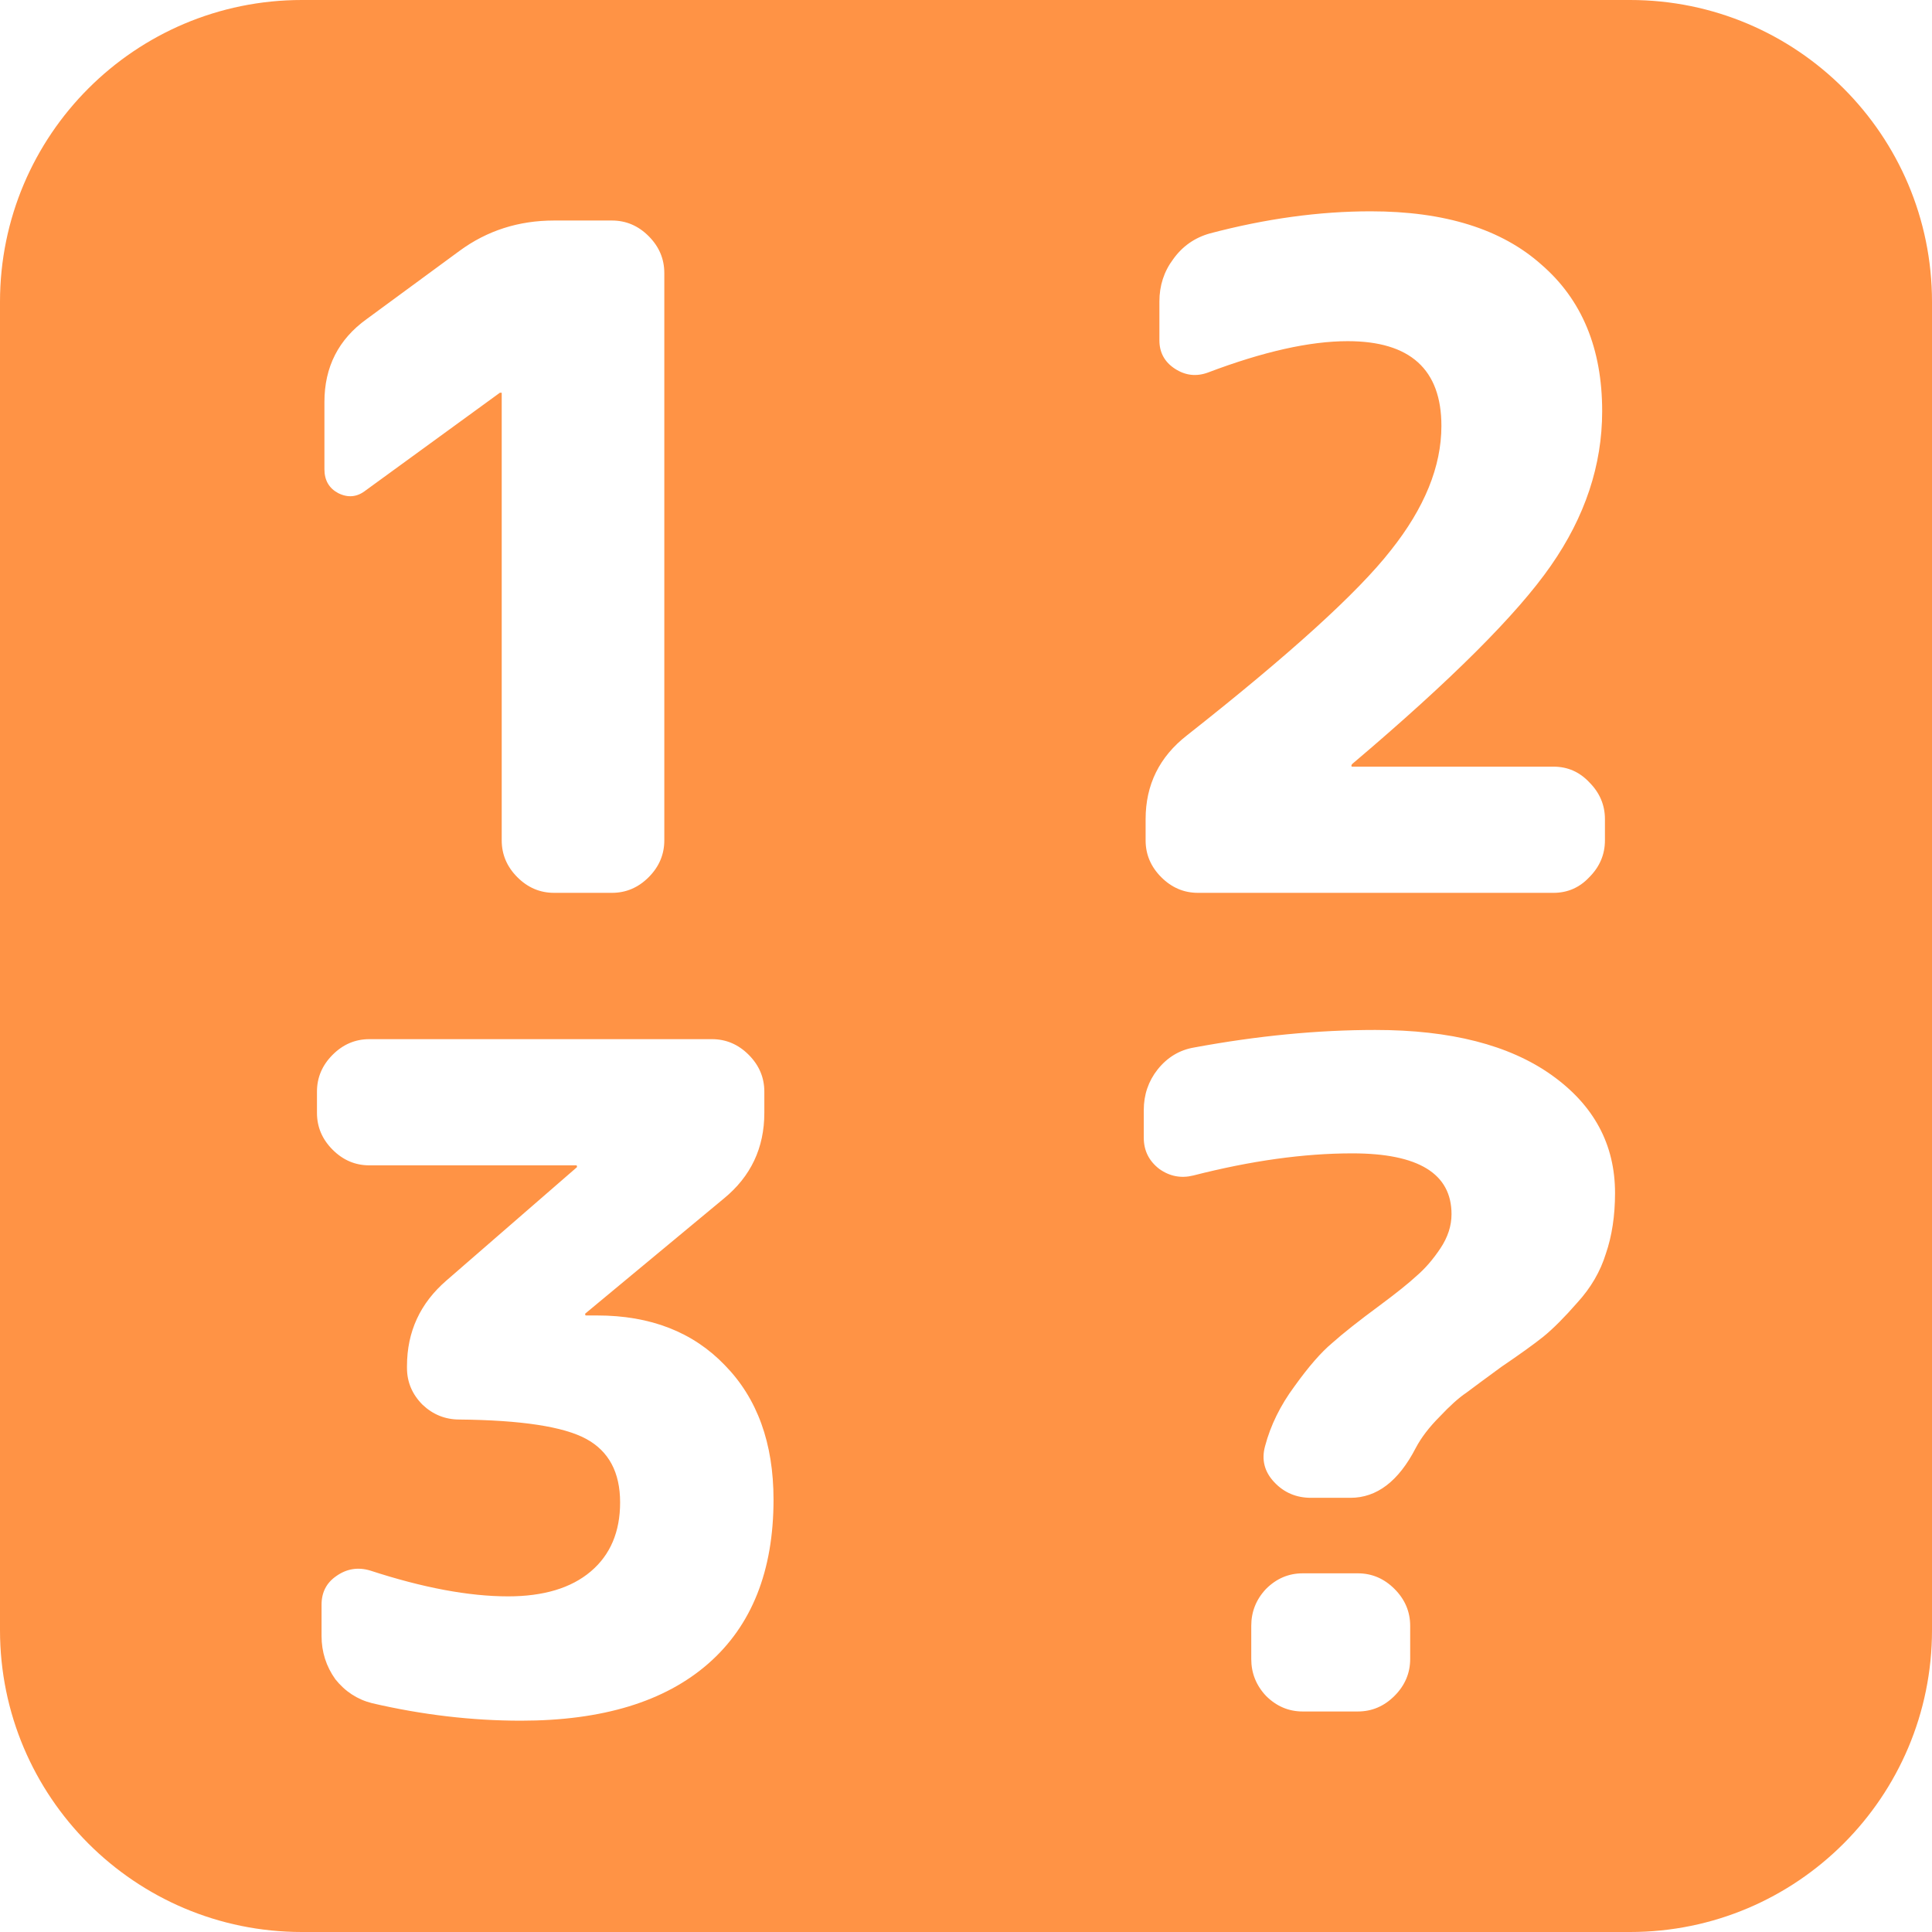 <svg
  xmlns="http://www.w3.org/2000/svg"
  width="150"
  height="150"
  viewBox="0 0 128 128"
  fill="rgb(255, 147, 69)"
>
  <path fill-rule="evenodd" clip-rule="evenodd" d="M20 0C8.954 0 0 8.954 0 20V108C0 119.046 8.954 128 20 128H108C119.046 128 128 119.046 128 108V20C128 8.954 119.046 0 108 0H20ZM76.935 58.115C77.624 58.807 78.436 59.153 79.369 59.153H102.922C103.856 59.153 104.647 58.807 105.296 58.115C105.986 57.424 106.331 56.61 106.331 55.675V54.271C106.331 53.336 105.986 52.522 105.296 51.831C104.647 51.139 103.856 50.793 102.922 50.793H89.594C89.553 50.793 89.533 50.773 89.533 50.732C89.533 50.691 89.553 50.651 89.594 50.61C96.126 45.078 100.508 40.705 102.74 37.492C105.012 34.237 106.148 30.82 106.148 27.241C106.148 23.091 104.809 19.858 102.131 17.539C99.494 15.18 95.72 14 90.811 14C87.403 14 83.853 14.488 80.16 15.464C79.146 15.749 78.335 16.319 77.726 17.173C77.117 17.986 76.813 18.922 76.813 19.98V22.542C76.813 23.356 77.158 23.986 77.848 24.434C78.537 24.881 79.268 24.963 80.039 24.678C83.69 23.295 86.774 22.603 89.29 22.603C93.428 22.603 95.497 24.475 95.497 28.217C95.497 30.902 94.382 33.648 92.15 36.454C89.959 39.261 85.455 43.349 78.639 48.719C76.813 50.142 75.9 51.993 75.9 54.271V55.675C75.9 56.61 76.245 57.424 76.935 58.115ZM22.407 32.671C23.056 32.997 23.664 32.936 24.232 32.488L33.118 26.02H33.24V55.675C33.24 56.61 33.585 57.424 34.274 58.115C34.964 58.807 35.776 59.153 36.709 59.153H40.543C41.476 59.153 42.288 58.807 42.978 58.115C43.667 57.424 44.012 56.61 44.012 55.675V18.088C44.012 17.153 43.667 16.339 42.978 15.648C42.288 14.956 41.476 14.61 40.543 14.61H36.709C34.356 14.61 32.266 15.281 30.44 16.624L24.293 21.139C22.427 22.481 21.494 24.312 21.494 26.631V31.085C21.494 31.817 21.798 32.346 22.407 32.671ZM24.469 77.207C23.536 77.207 22.724 76.861 22.035 76.169C21.345 75.478 21 74.664 21 73.729V72.325C21 71.39 21.345 70.576 22.035 69.885C22.724 69.193 23.536 68.847 24.469 68.847H47.17C48.103 68.847 48.915 69.193 49.605 69.885C50.294 70.576 50.639 71.39 50.639 72.325V73.729C50.639 76.047 49.747 77.939 47.961 79.403L38.771 87.031V87.091C38.771 87.132 38.792 87.153 38.832 87.153H39.563C43.093 87.153 45.912 88.251 48.022 90.448C50.173 92.644 51.248 95.614 51.248 99.356C51.248 104.075 49.807 107.695 46.927 110.217C44.046 112.739 39.907 114 34.511 114C31.265 114 27.979 113.614 24.652 112.841C23.678 112.597 22.866 112.068 22.217 111.254C21.609 110.4 21.304 109.444 21.304 108.386V106.312C21.304 105.498 21.629 104.868 22.278 104.42C22.968 103.932 23.718 103.81 24.53 104.054C28.019 105.193 31.062 105.763 33.659 105.763C36.012 105.763 37.838 105.214 39.137 104.115C40.435 103.017 41.084 101.492 41.084 99.539C41.084 97.546 40.334 96.142 38.832 95.329C37.331 94.515 34.531 94.088 30.433 94.047C29.5 94.047 28.689 93.722 27.999 93.071C27.309 92.38 26.964 91.566 26.964 90.63V90.508C26.964 88.231 27.837 86.339 29.581 84.834L38.224 77.329V77.268C38.224 77.227 38.203 77.207 38.163 77.207H24.469ZM76.813 77.451C77.503 77.939 78.253 78.081 79.065 77.878C82.879 76.902 86.388 76.413 89.594 76.413C93.976 76.413 96.167 77.756 96.167 80.441C96.167 81.213 95.923 81.966 95.436 82.698C94.95 83.43 94.422 84.041 93.854 84.529C93.327 85.017 92.515 85.668 91.42 86.481C90.04 87.498 88.985 88.332 88.255 88.983C87.525 89.593 86.693 90.549 85.76 91.851C84.826 93.112 84.177 94.434 83.812 95.817C83.569 96.712 83.771 97.505 84.421 98.197C85.07 98.888 85.881 99.234 86.855 99.234H89.472C91.217 99.234 92.657 98.136 93.793 95.939C94.158 95.247 94.686 94.556 95.376 93.864C96.065 93.132 96.654 92.603 97.141 92.278C97.627 91.912 98.398 91.342 99.453 90.57C100.711 89.715 101.644 89.044 102.253 88.556C102.902 88.027 103.653 87.275 104.505 86.298C105.397 85.322 106.026 84.244 106.391 83.064C106.797 81.885 107 80.542 107 79.037C107 75.824 105.6 73.22 102.801 71.227C100.001 69.234 96.106 68.237 91.115 68.237C87.301 68.237 83.305 68.624 79.126 69.397C78.152 69.559 77.34 70.047 76.691 70.861C76.083 71.634 75.778 72.529 75.778 73.546V75.376C75.778 76.231 76.123 76.922 76.813 77.451ZM89.959 104.237H86.307C85.374 104.237 84.563 104.583 83.873 105.275C83.224 105.966 82.899 106.78 82.899 107.715V109.912C82.899 110.847 83.224 111.661 83.873 112.353C84.563 113.044 85.374 113.39 86.307 113.39H89.959C90.892 113.39 91.704 113.044 92.393 112.353C93.083 111.661 93.428 110.847 93.428 109.912V107.715C93.428 106.78 93.083 105.966 92.393 105.275C91.704 104.583 90.892 104.237 89.959 104.237Z" fill="rgb(255, 147, 69)"></path>
</svg>
